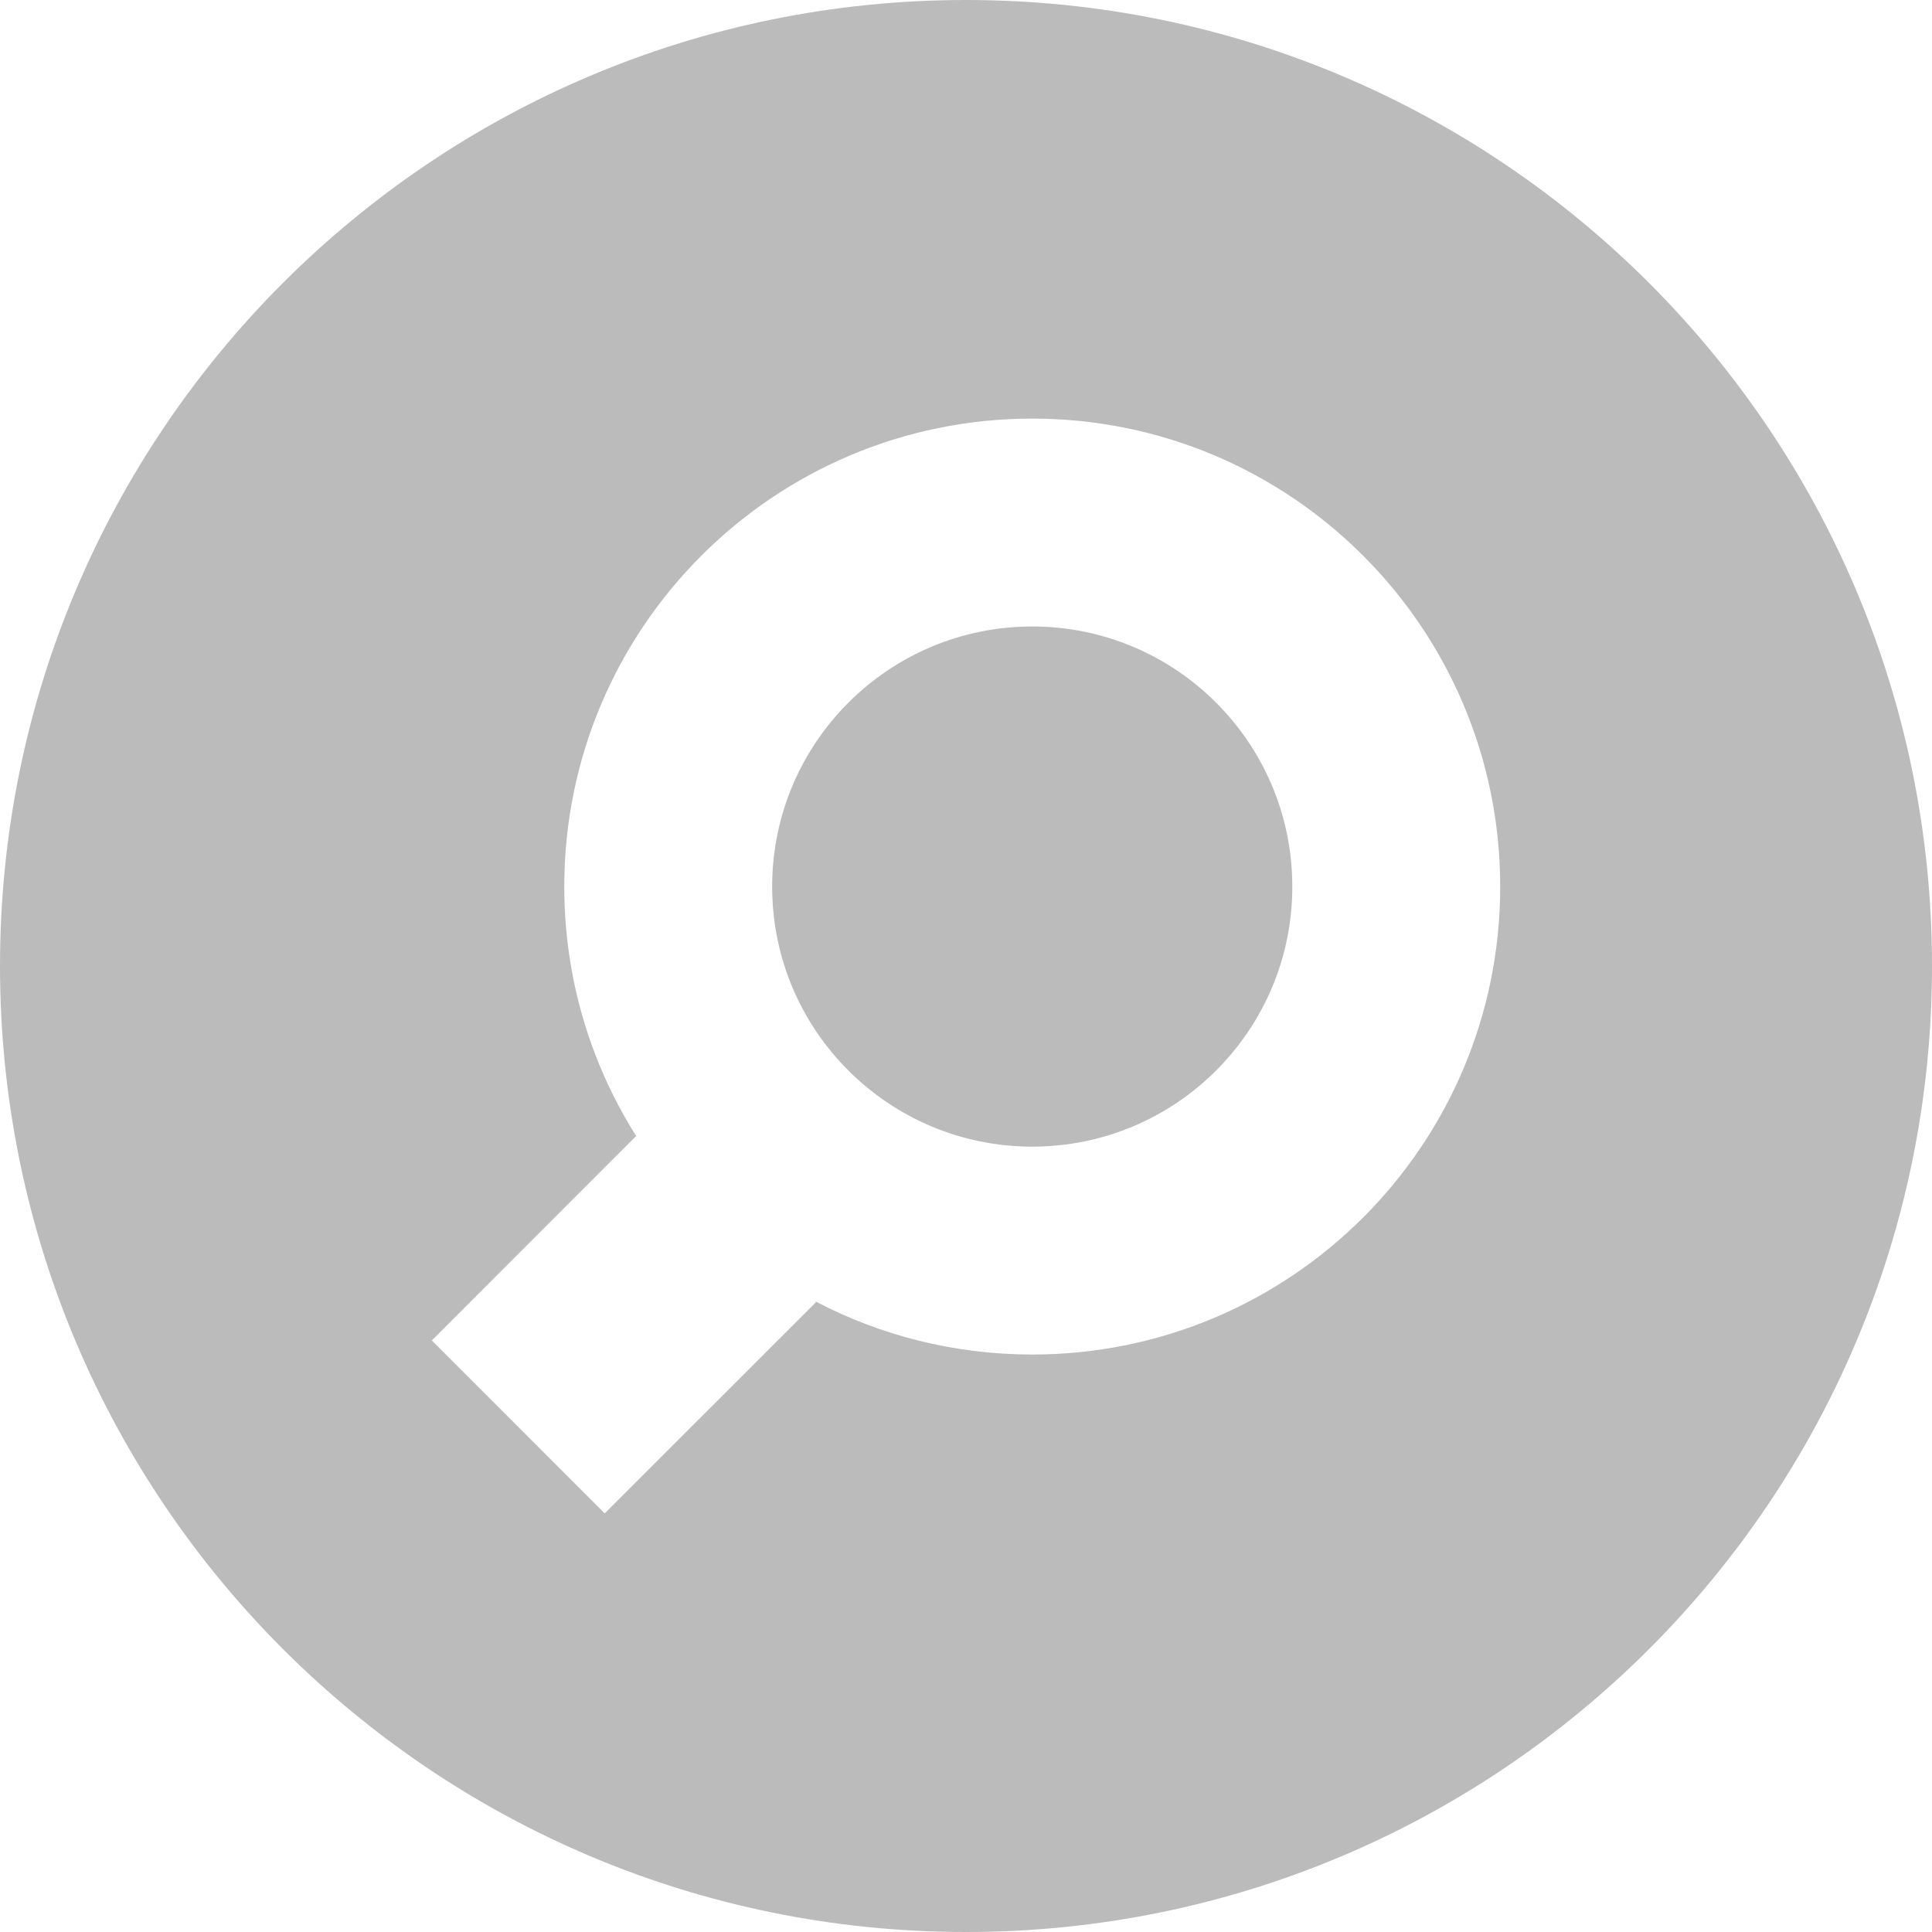 <svg width="30" height="30" viewBox="0 0 30 30" fill="none" xmlns="http://www.w3.org/2000/svg">
<path d="M15 0C6.716 0 0 6.716 0 15C0 23.284 6.716 30 15 30C23.284 30 30 23.284 30 15C30 6.716 23.284 0 15 0ZM16.029 6.5C20.042 6.5 23.295 9.754 23.295 13.768C23.295 17.781 20.042 21.033 16.029 21.033C14.815 21.033 13.67 20.736 12.664 20.209C12.665 20.214 12.666 20.219 12.667 20.224L9.39 23.5L6.705 20.814L9.866 17.651C9.871 17.649 9.877 17.648 9.882 17.646C9.173 16.524 8.762 15.194 8.762 13.768C8.762 9.754 12.016 6.5 16.029 6.5ZM16.029 9.728C13.799 9.728 11.99 11.537 11.99 13.768C11.99 15.998 13.799 17.805 16.029 17.805C18.259 17.805 20.067 15.998 20.067 13.768C20.067 11.537 18.259 9.728 16.029 9.728Z" fill="#BBBBBB"/>
</svg>

